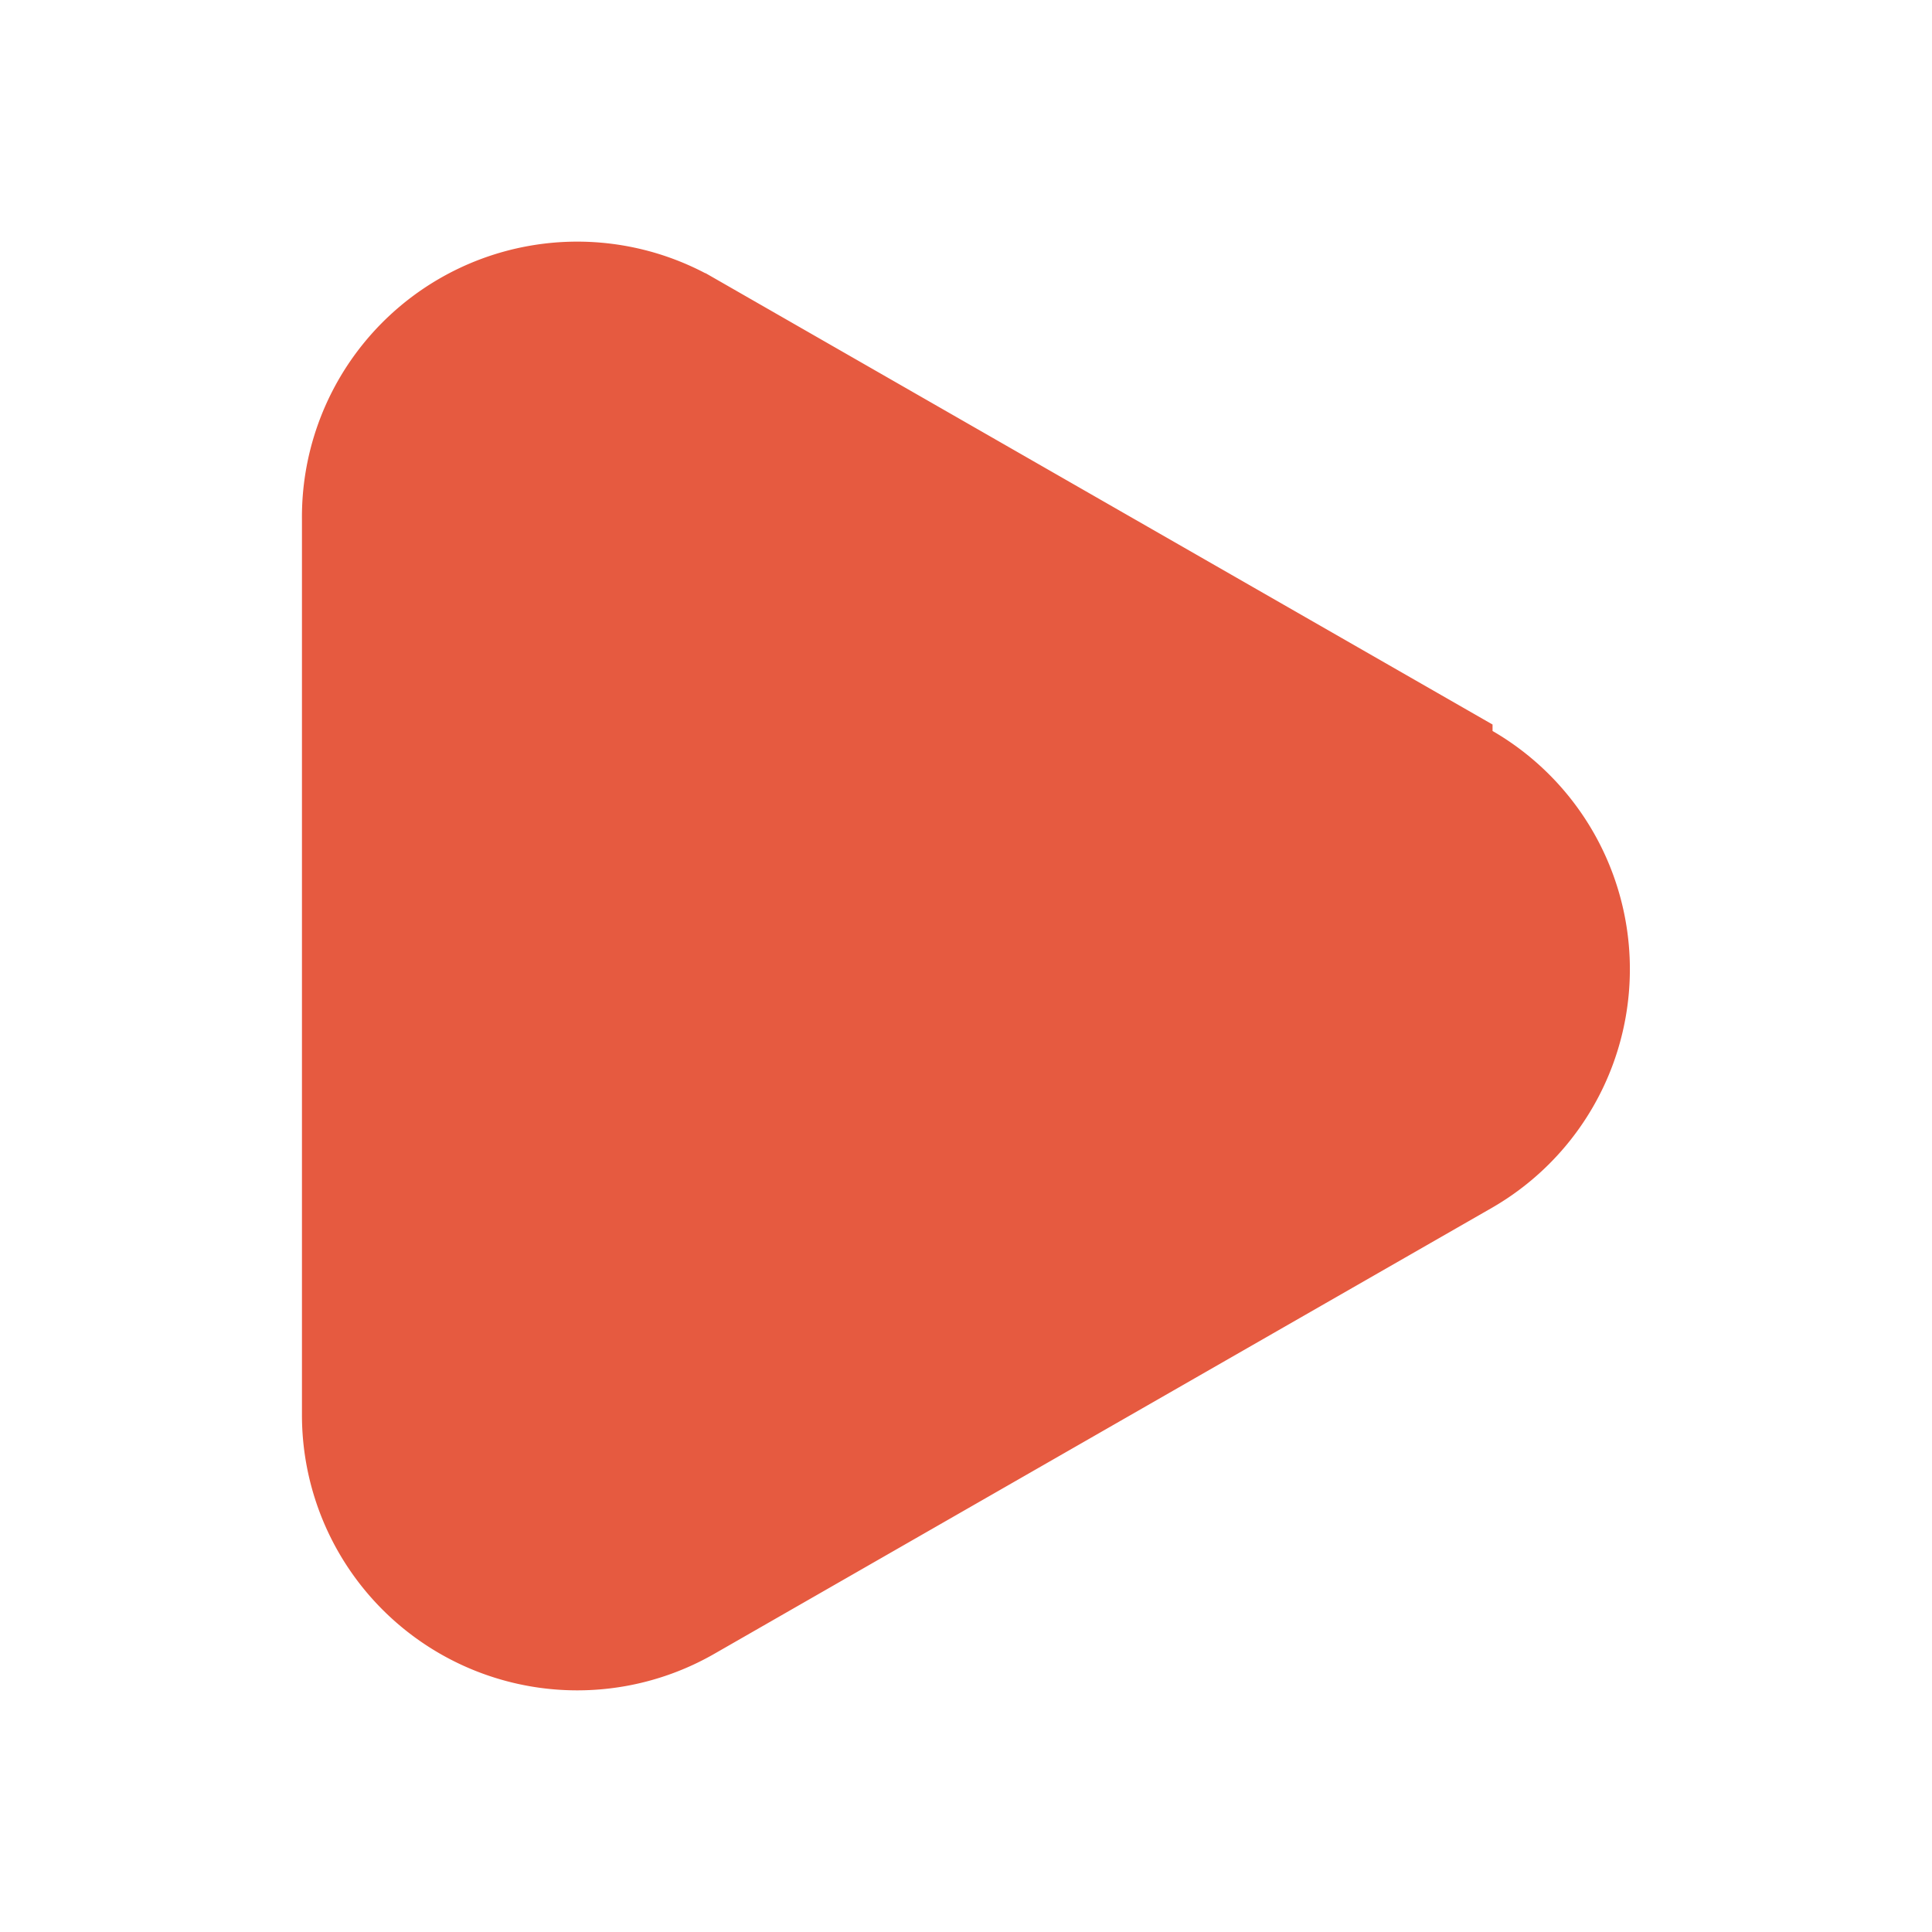 <svg width="24" height="24" fill="none" xmlns="http://www.w3.org/2000/svg"><path d="M8.63 3.893h.001l9.41 5.397v.078l.249.145a2.92 2.92 0 010 5.054l-9.659 5.54h0a2.92 2.92 0 01-4.38-2.527V6.46h0v-.006a2.92 2.92 0 014.38-2.561z" fill="#E65A40" stroke="#E65A40"/></svg>